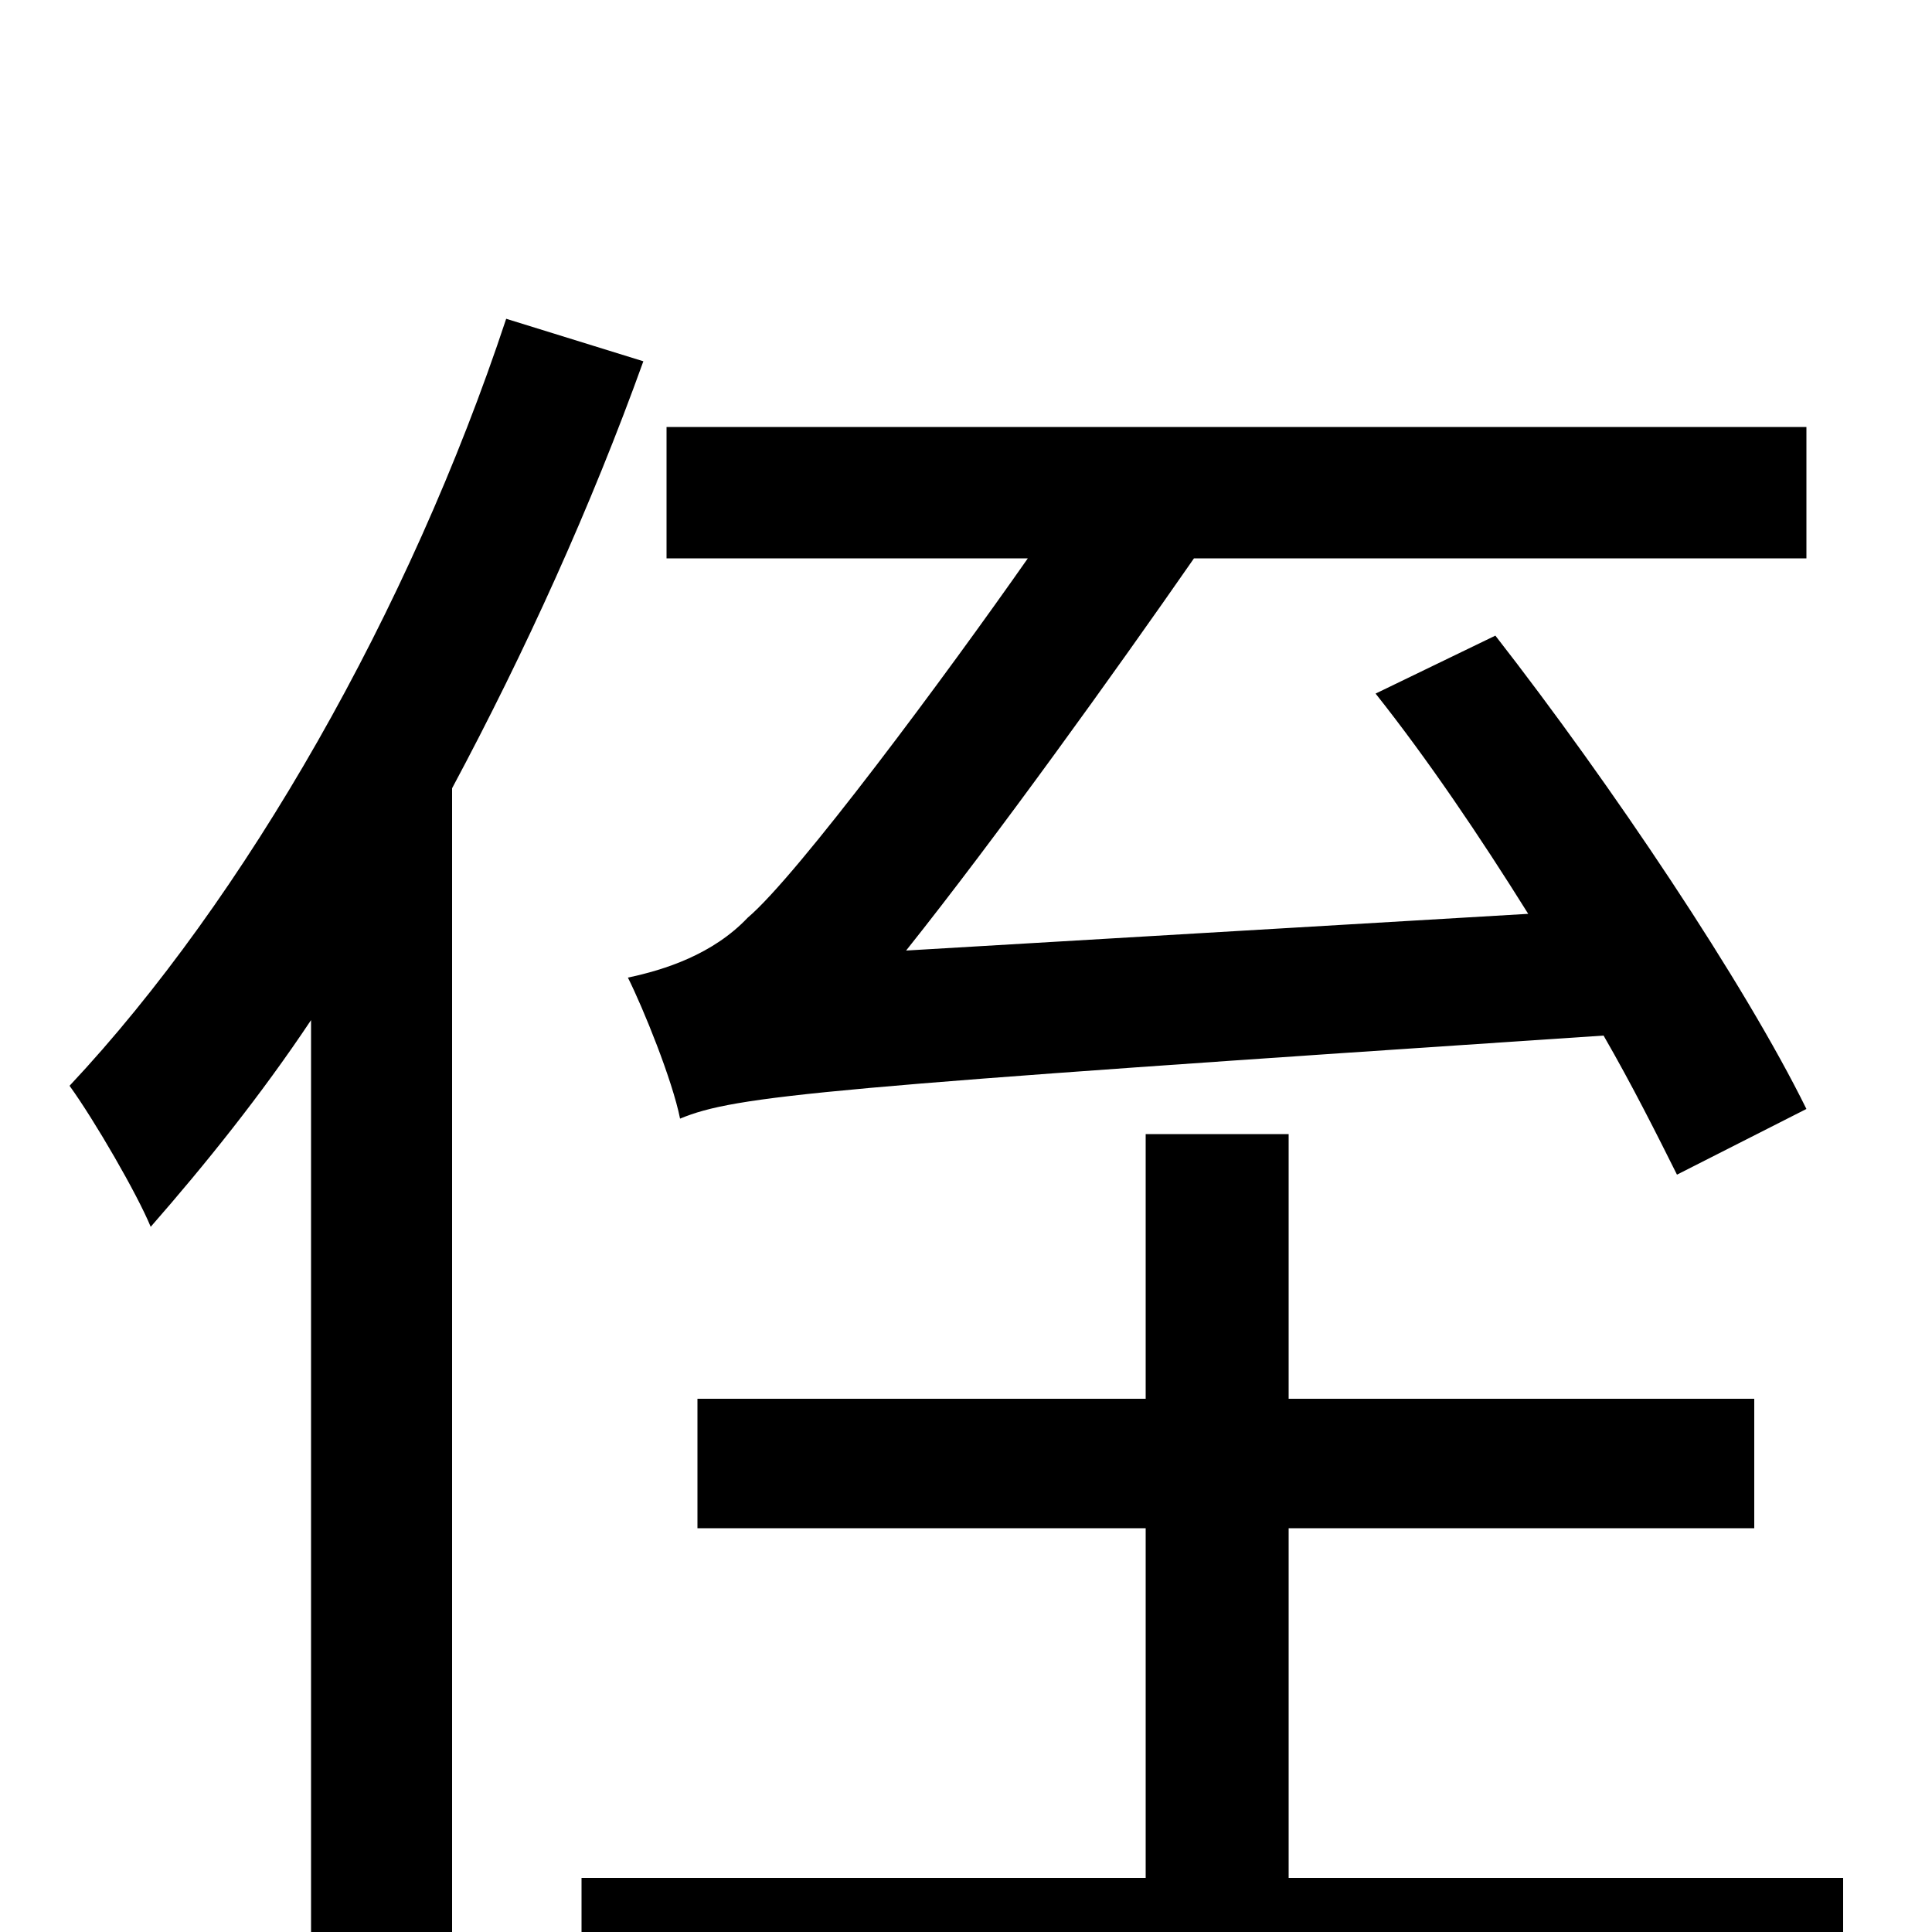 <svg xmlns="http://www.w3.org/2000/svg" viewBox="0 -1000 1000 1000">
	<path fill="#000000" d="M935 -426C903 -491 834 -594 774 -671L712 -641C739 -607 766 -567 791 -527L469 -508C516 -567 577 -652 618 -711H935V-779H345V-711H532C490 -651 413 -547 387 -525C369 -506 344 -498 325 -494C333 -478 348 -441 352 -421C381 -433 425 -437 830 -464C845 -438 858 -412 868 -392ZM262 -835C212 -684 127 -535 36 -438C49 -420 71 -382 78 -365C106 -397 135 -433 161 -472V75H234V-592C272 -663 306 -738 333 -813ZM667 -28V-209H908V-276H667V-413H593V-276H361V-209H593V-28H301V41H954V-28Z"/>
</svg>